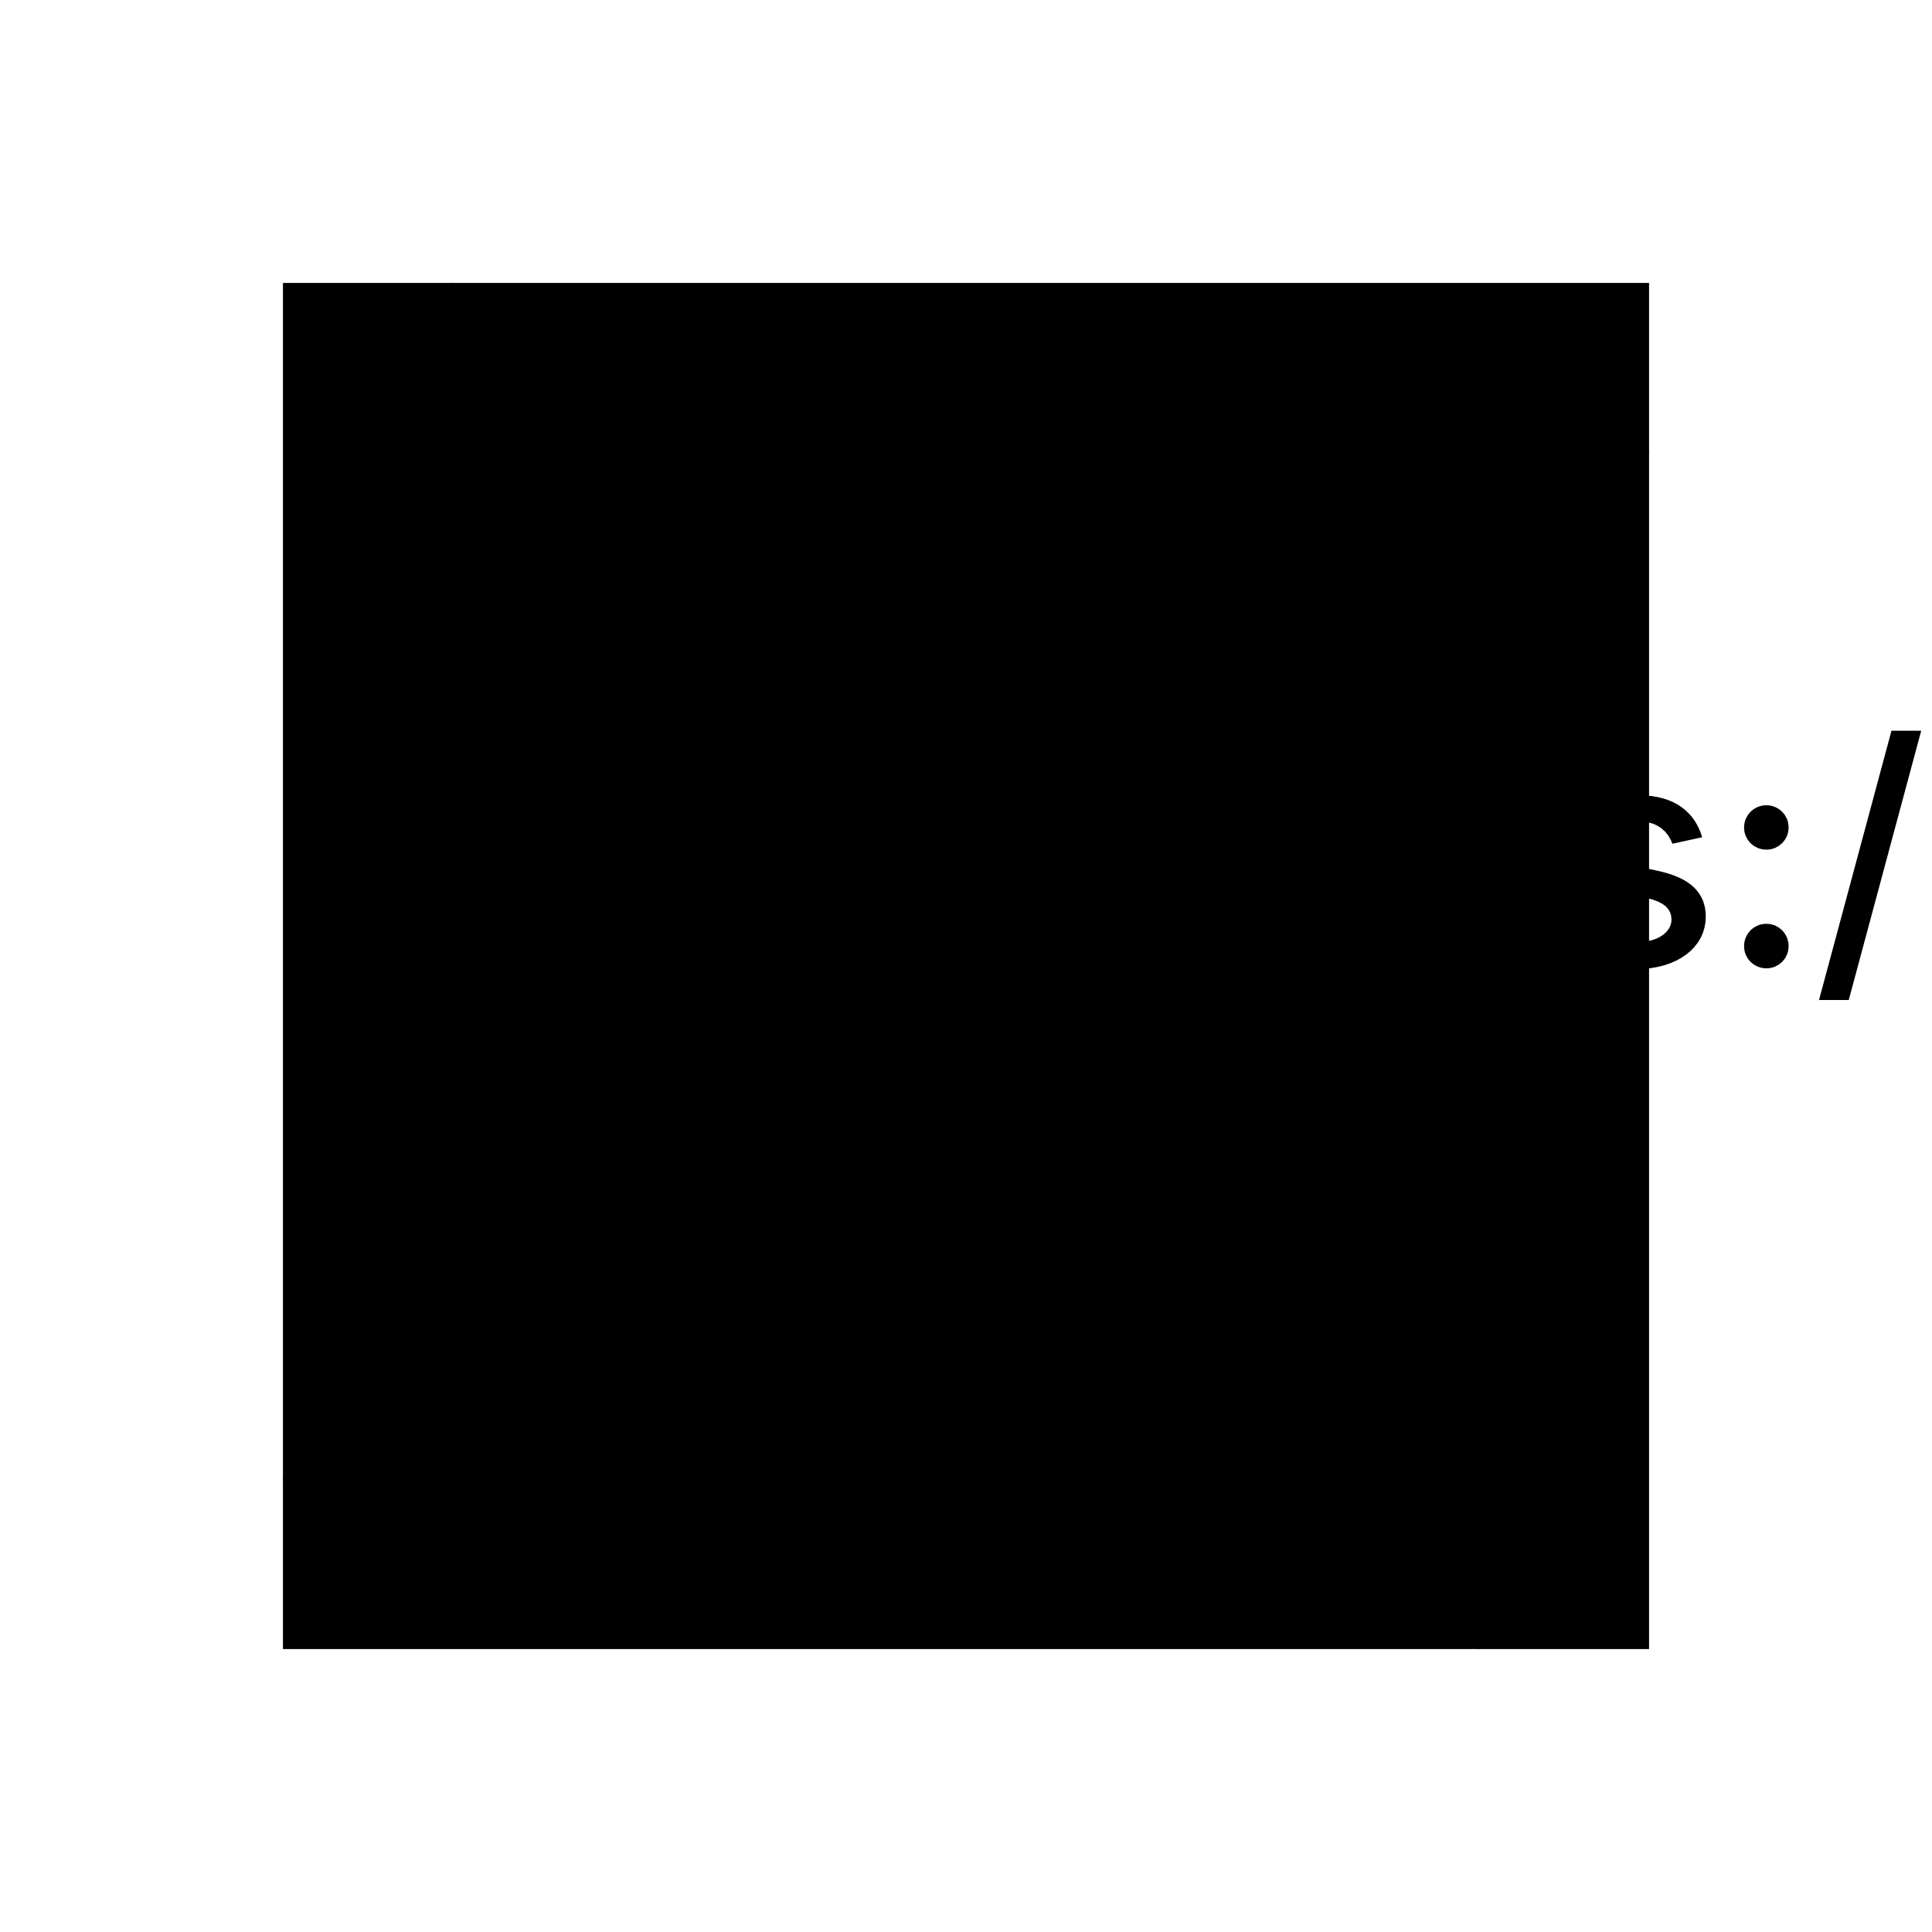 <?xml version="1.0" encoding="UTF-8"?>
<!DOCTYPE svg>
<svg
  data-animation-duration="2s"
  viewBox="-50 -50 100 100"
>
  <title>
    ANIMATION 02 - VARIATION H
  </title>
  <desc>
    <p>See this animation in action here: <a href="https://andrew.wang-hoyer.com/experiments/svg-animations/02/h" target="_blank" rel="noopener">https://andrew.wang-hoyer.com/experiments/svg-animations/02/h</a>.</p>
    <p>Generator source code : <a href="https://github.com/ndrwhr/svg-animation-src/tree/master/site/_svgs/generators/animations/02/h.js" target="_blank" rel="noopener">https://github.com/ndrwhr/svg-animation-src/tree/master/site/_svgs/generators/animations/02/h.js</a>.</p>
    <p>All generated files and source code are released under the following license:</p>
    <p>MIT License</p>
    <p>Copyright (c) 2018-present Andrew Hoyer</p>
    <p>Permission is hereby granted, free of charge, to any person obtaining a copy of this software and associated documentation files (the &quot;Software&quot;), to deal in the Software without restriction, including without limitation the rights to use, copy, modify, merge, publish, distribute, sublicense, and/or sell copies of the Software, and to permit persons to whom the Software is furnished to do so, subject to the following conditions:</p>
    <p>The above copyright notice and this permission notice shall be included in all copies or substantial portions of the Software.</p>
    <p>THE SOFTWARE IS PROVIDED &quot;AS IS&quot;, WITHOUT WARRANTY OF ANY KIND, EXPRESS OR IMPLIED, INCLUDING BUT NOT LIMITED TO THE WARRANTIES OF MERCHANTABILITY, FITNESS FOR A PARTICULAR PURPOSE AND NONINFRINGEMENT. IN NO EVENT SHALL THE AUTHORS OR COPYRIGHT HOLDERS BE LIABLE FOR ANY CLAIM, DAMAGES OR OTHER LIABILITY, WHETHER IN AN ACTION OF CONTRACT, TORT OR OTHERWISE, ARISING FROM, OUT OF OR IN CONNECTION WITH THE SOFTWARE OR THE USE OR OTHER DEALINGS IN THE SOFTWARE.</p>
  </desc>
  <style>
    /* <![CDATA[ */
      .svg-02-h-polygon {
        stroke: black;
        stroke-width: .2;
        fill: none;
        animation: 2s linear infinite;
      }
      
      .svg-02-h-polygon:nth-child(1) {
        stroke-dasharray: 8.839%, 8.839%;
        animation-name: svg-02-h-anim-1;
      }
      
      @keyframes svg-02-h-anim-1 {
        from {
          stroke-dashoffset: 0;
        }
      
        to {
          stroke-dashoffset: -17.678%;
        }
      }
      
      .svg-02-h-polygon:nth-child(2) {
        stroke-dasharray: 7.826%, 7.826%;
        animation-name: svg-02-h-anim-2;
      }
      
      @keyframes svg-02-h-anim-2 {
        from {
          stroke-dashoffset: 0;
        }
      
        to {
          stroke-dashoffset: -15.652%;
        }
      }
      
      .svg-02-h-polygon:nth-child(3) {
        stroke-dasharray: 6.929%, 6.929%;
        animation-name: svg-02-h-anim-3;
      }
      
      @keyframes svg-02-h-anim-3 {
        from {
          stroke-dashoffset: 0;
        }
      
        to {
          stroke-dashoffset: -13.858%;
        }
      }
      
      .svg-02-h-polygon:nth-child(4) {
        stroke-dasharray: 6.135%, 6.135%;
        animation-name: svg-02-h-anim-4;
      }
      
      @keyframes svg-02-h-anim-4 {
        from {
          stroke-dashoffset: 0;
        }
      
        to {
          stroke-dashoffset: -12.27%;
        }
      }
      
      .svg-02-h-polygon:nth-child(5) {
        stroke-dasharray: 5.432%, 5.432%;
        animation-name: svg-02-h-anim-5;
      }
      
      @keyframes svg-02-h-anim-5 {
        from {
          stroke-dashoffset: 0;
        }
      
        to {
          stroke-dashoffset: -10.864%;
        }
      }
      
      .svg-02-h-polygon:nth-child(6) {
        stroke-dasharray: 4.809%, 4.809%;
        animation-name: svg-02-h-anim-6;
      }
      
      @keyframes svg-02-h-anim-6 {
        from {
          stroke-dashoffset: 0;
        }
      
        to {
          stroke-dashoffset: -9.618%;
        }
      }
      
      .svg-02-h-polygon:nth-child(7) {
        stroke-dasharray: 4.258%, 4.258%;
        animation-name: svg-02-h-anim-7;
      }
      
      @keyframes svg-02-h-anim-7 {
        from {
          stroke-dashoffset: 0;
        }
      
        to {
          stroke-dashoffset: -8.516%;
        }
      }
      
      .svg-02-h-polygon:nth-child(8) {
        stroke-dasharray: 3.77%, 3.77%;
        animation-name: svg-02-h-anim-8;
      }
      
      @keyframes svg-02-h-anim-8 {
        from {
          stroke-dashoffset: 0;
        }
      
        to {
          stroke-dashoffset: -7.54%;
        }
      }
      
      .svg-02-h-polygon:nth-child(9) {
        stroke-dasharray: 3.338%, 3.338%;
        animation-name: svg-02-h-anim-9;
      }
      
      @keyframes svg-02-h-anim-9 {
        from {
          stroke-dashoffset: 0;
        }
      
        to {
          stroke-dashoffset: -6.676%;
        }
      }
      
      .svg-02-h-polygon:nth-child(10) {
        stroke-dasharray: 2.955%, 2.955%;
        animation-name: svg-02-h-anim-10;
      }
      
      @keyframes svg-02-h-anim-10 {
        from {
          stroke-dashoffset: 0;
        }
      
        to {
          stroke-dashoffset: -5.911%;
        }
      }
      
      .svg-02-h-polygon:nth-child(11) {
        stroke-dasharray: 2.617%, 2.617%;
        animation-name: svg-02-h-anim-11;
      }
      
      @keyframes svg-02-h-anim-11 {
        from {
          stroke-dashoffset: 0;
        }
      
        to {
          stroke-dashoffset: -5.233%;
        }
      }
      
      .svg-02-h-polygon:nth-child(12) {
        stroke-dasharray: 2.317%, 2.317%;
        animation-name: svg-02-h-anim-12;
      }
      
      @keyframes svg-02-h-anim-12 {
        from {
          stroke-dashoffset: 0;
        }
      
        to {
          stroke-dashoffset: -4.634%;
        }
      }
      
      .svg-02-h-polygon:nth-child(13) {
        stroke-dasharray: 2.051%, 2.051%;
        animation-name: svg-02-h-anim-13;
      }
      
      @keyframes svg-02-h-anim-13 {
        from {
          stroke-dashoffset: 0;
        }
      
        to {
          stroke-dashoffset: -4.103%;
        }
      }
      
      .svg-02-h-polygon:nth-child(14) {
        stroke-dasharray: 1.816%, 1.816%;
        animation-name: svg-02-h-anim-14;
      }
      
      @keyframes svg-02-h-anim-14 {
        from {
          stroke-dashoffset: 0;
        }
      
        to {
          stroke-dashoffset: -3.632%;
        }
      }
      
      .svg-02-h-polygon:nth-child(15) {
        stroke-dasharray: 1.608%, 1.608%;
        animation-name: svg-02-h-anim-15;
      }
      
      @keyframes svg-02-h-anim-15 {
        from {
          stroke-dashoffset: 0;
        }
      
        to {
          stroke-dashoffset: -3.216%;
        }
      }
      
      .svg-02-h-polygon:nth-child(16) {
        stroke-dasharray: 1.424%, 1.424%;
        animation-name: svg-02-h-anim-16;
      }
      
      @keyframes svg-02-h-anim-16 {
        from {
          stroke-dashoffset: 0;
        }
      
        to {
          stroke-dashoffset: -2.848%;
        }
      }
      
      .svg-02-h-polygon:nth-child(17) {
        stroke-dasharray: 1.261%, 1.261%;
        animation-name: svg-02-h-anim-17;
      }
      
      @keyframes svg-02-h-anim-17 {
        from {
          stroke-dashoffset: 0;
        }
      
        to {
          stroke-dashoffset: -2.521%;
        }
      }
      
      .svg-02-h-polygon:nth-child(18) {
        stroke-dasharray: 1.116%, 1.116%;
        animation-name: svg-02-h-anim-18;
      }
      
      @keyframes svg-02-h-anim-18 {
        from {
          stroke-dashoffset: 0;
        }
      
        to {
          stroke-dashoffset: -2.232%;
        }
      }
      
      .svg-02-h-polygon:nth-child(19) {
        stroke-dasharray: .988%, .988%;
        animation-name: svg-02-h-anim-19;
      }
      
      @keyframes svg-02-h-anim-19 {
        from {
          stroke-dashoffset: 0;
        }
      
        to {
          stroke-dashoffset: -1.976%;
        }
      }
      
      .svg-02-h-polygon:nth-child(20) {
        stroke-dasharray: .875%, .875%;
        animation-name: svg-02-h-anim-20;
      }
      
      @keyframes svg-02-h-anim-20 {
        from {
          stroke-dashoffset: 0;
        }
      
        to {
          stroke-dashoffset: -1.75%;
        }
      }
      
      .svg-02-h-polygon:nth-child(21) {
        stroke-dasharray: .775%, .775%;
        animation-name: svg-02-h-anim-21;
      }
      
      @keyframes svg-02-h-anim-21 {
        from {
          stroke-dashoffset: 0;
        }
      
        to {
          stroke-dashoffset: -1.549%;
        }
      }
      
      .svg-02-h-polygon:nth-child(22) {
        stroke-dasharray: .686%, .686%;
        animation-name: svg-02-h-anim-22;
      }
      
      @keyframes svg-02-h-anim-22 {
        from {
          stroke-dashoffset: 0;
        }
      
        to {
          stroke-dashoffset: -1.372%;
        }
      }
      
      .svg-02-h-polygon:nth-child(23) {
        stroke-dasharray: .607%, .607%;
        animation-name: svg-02-h-anim-23;
      }
      
      @keyframes svg-02-h-anim-23 {
        from {
          stroke-dashoffset: 0;
        }
      
        to {
          stroke-dashoffset: -1.215%;
        }
      }
      
      .svg-02-h-polygon:nth-child(24) {
        stroke-dasharray: .538%, .538%;
        animation-name: svg-02-h-anim-24;
      }
      
      @keyframes svg-02-h-anim-24 {
        from {
          stroke-dashoffset: 0;
        }
      
        to {
          stroke-dashoffset: -1.075%;
        }
      }
      
      .svg-02-h-polygon:nth-child(25) {
        stroke-dasharray: .476%, .476%;
        animation-name: svg-02-h-anim-25;
      }
      
      @keyframes svg-02-h-anim-25 {
        from {
          stroke-dashoffset: 0;
        }
      
        to {
          stroke-dashoffset: -0.952%;
        }
      }
      
    /* ]]> */
  </style>
  <g
    class="svg-02-h-g"
  >
    <polygon
      class="svg-02-h-polygon"
      points="35.355,-35.355 35.355,35.355 -35.355,35.355 -35.355,-35.355"
    />
    <polygon
      class="svg-02-h-polygon"
      points="35.355,-26.642 26.642,35.355 -35.355,26.642 -26.642,-35.355"
    />
    <polygon
      class="svg-02-h-polygon"
      points="34.282,-19.003 19.003,34.282 -34.282,19.003 -19.003,-34.282"
    />
    <polygon
      class="svg-02-h-polygon"
      points="32.399,-12.437 12.437,32.399 -32.399,12.437 -12.437,-32.399"
    />
    <polygon
      class="svg-02-h-polygon"
      points="29.939,-6.912 6.912,29.939 -29.939,6.912 -6.912,-29.939"
    />
    <polygon
      class="svg-02-h-polygon"
      points="27.102,-2.371 2.371,27.102 -27.102,2.371 -2.371,-27.102"
    />
    <polygon
      class="svg-02-h-polygon"
      points="24.054,1.261 -1.261,24.054 -24.054,-1.261 1.261,-24.054"
    />
    <polygon
      class="svg-02-h-polygon"
      points="20.935,4.069 -4.069,20.935 -20.935,-4.069 4.069,-20.935"
    />
    <polygon
      class="svg-02-h-polygon"
      points="17.854,6.148 -6.148,17.854 -17.854,-6.148 6.148,-17.854"
    />
    <polygon
      class="svg-02-h-polygon"
      points="14.896,7.59 -7.59,14.896 -14.896,-7.59 7.59,-14.896"
    />
    <polygon
      class="svg-02-h-polygon"
      points="12.125,8.49 -8.49,12.125 -12.125,-8.49 8.49,-12.125"
    />
    <polygon
      class="svg-02-h-polygon"
      points="9.585,8.938 -8.938,9.585 -9.585,-8.938 8.938,-9.585"
    />
    <polygon
      class="svg-02-h-polygon"
      points="7.303,9.018 -9.018,7.303 -7.303,-9.018 9.018,-7.303"
    />
    <polygon
      class="svg-02-h-polygon"
      points="5.292,8.807 -8.807,5.292 -5.292,-8.807 8.807,-5.292"
    />
    <polygon
      class="svg-02-h-polygon"
      points="3.554,8.373 -8.373,3.554 -3.554,-8.373 8.373,-3.554"
    />
    <polygon
      class="svg-02-h-polygon"
      points="2.085,7.78 -7.78,2.085 -2.085,-7.78 7.78,-2.085"
    />
    <polygon
      class="svg-02-h-polygon"
      points="0.869,7.078 -7.078,0.869 -0.869,-7.078 7.078,-0.869"
    />
    <polygon
      class="svg-02-h-polygon"
      points="-0.11,6.313 -6.313,-0.11 0.11,-6.313 6.313,0.11"
    />
    <polygon
      class="svg-02-h-polygon"
      points="-0.874,5.521 -5.521,-0.874 0.874,-5.521 5.521,0.874"
    />
    <polygon
      class="svg-02-h-polygon"
      points="-1.447,4.733 -4.733,-1.447 1.447,-4.733 4.733,1.447"
    />
    <polygon
      class="svg-02-h-polygon"
      points="-1.852,3.972 -3.972,-1.852 1.852,-3.972 3.972,1.852"
    />
    <polygon
      class="svg-02-h-polygon"
      points="-2.113,3.254 -3.254,-2.113 2.113,-3.254 3.254,2.113"
    />
    <polygon
      class="svg-02-h-polygon"
      points="-2.254,2.593 -2.593,-2.254 2.254,-2.593 2.593,2.254"
    />
    <polygon
      class="svg-02-h-polygon"
      points="-2.296,1.995 -1.995,-2.296 2.296,-1.995 1.995,2.296"
    />
    <polygon
      class="svg-02-h-polygon"
      points="-2.259,1.467 -1.467,-2.259 2.259,-1.467 1.467,2.259"
    />
  </g>
</svg>
